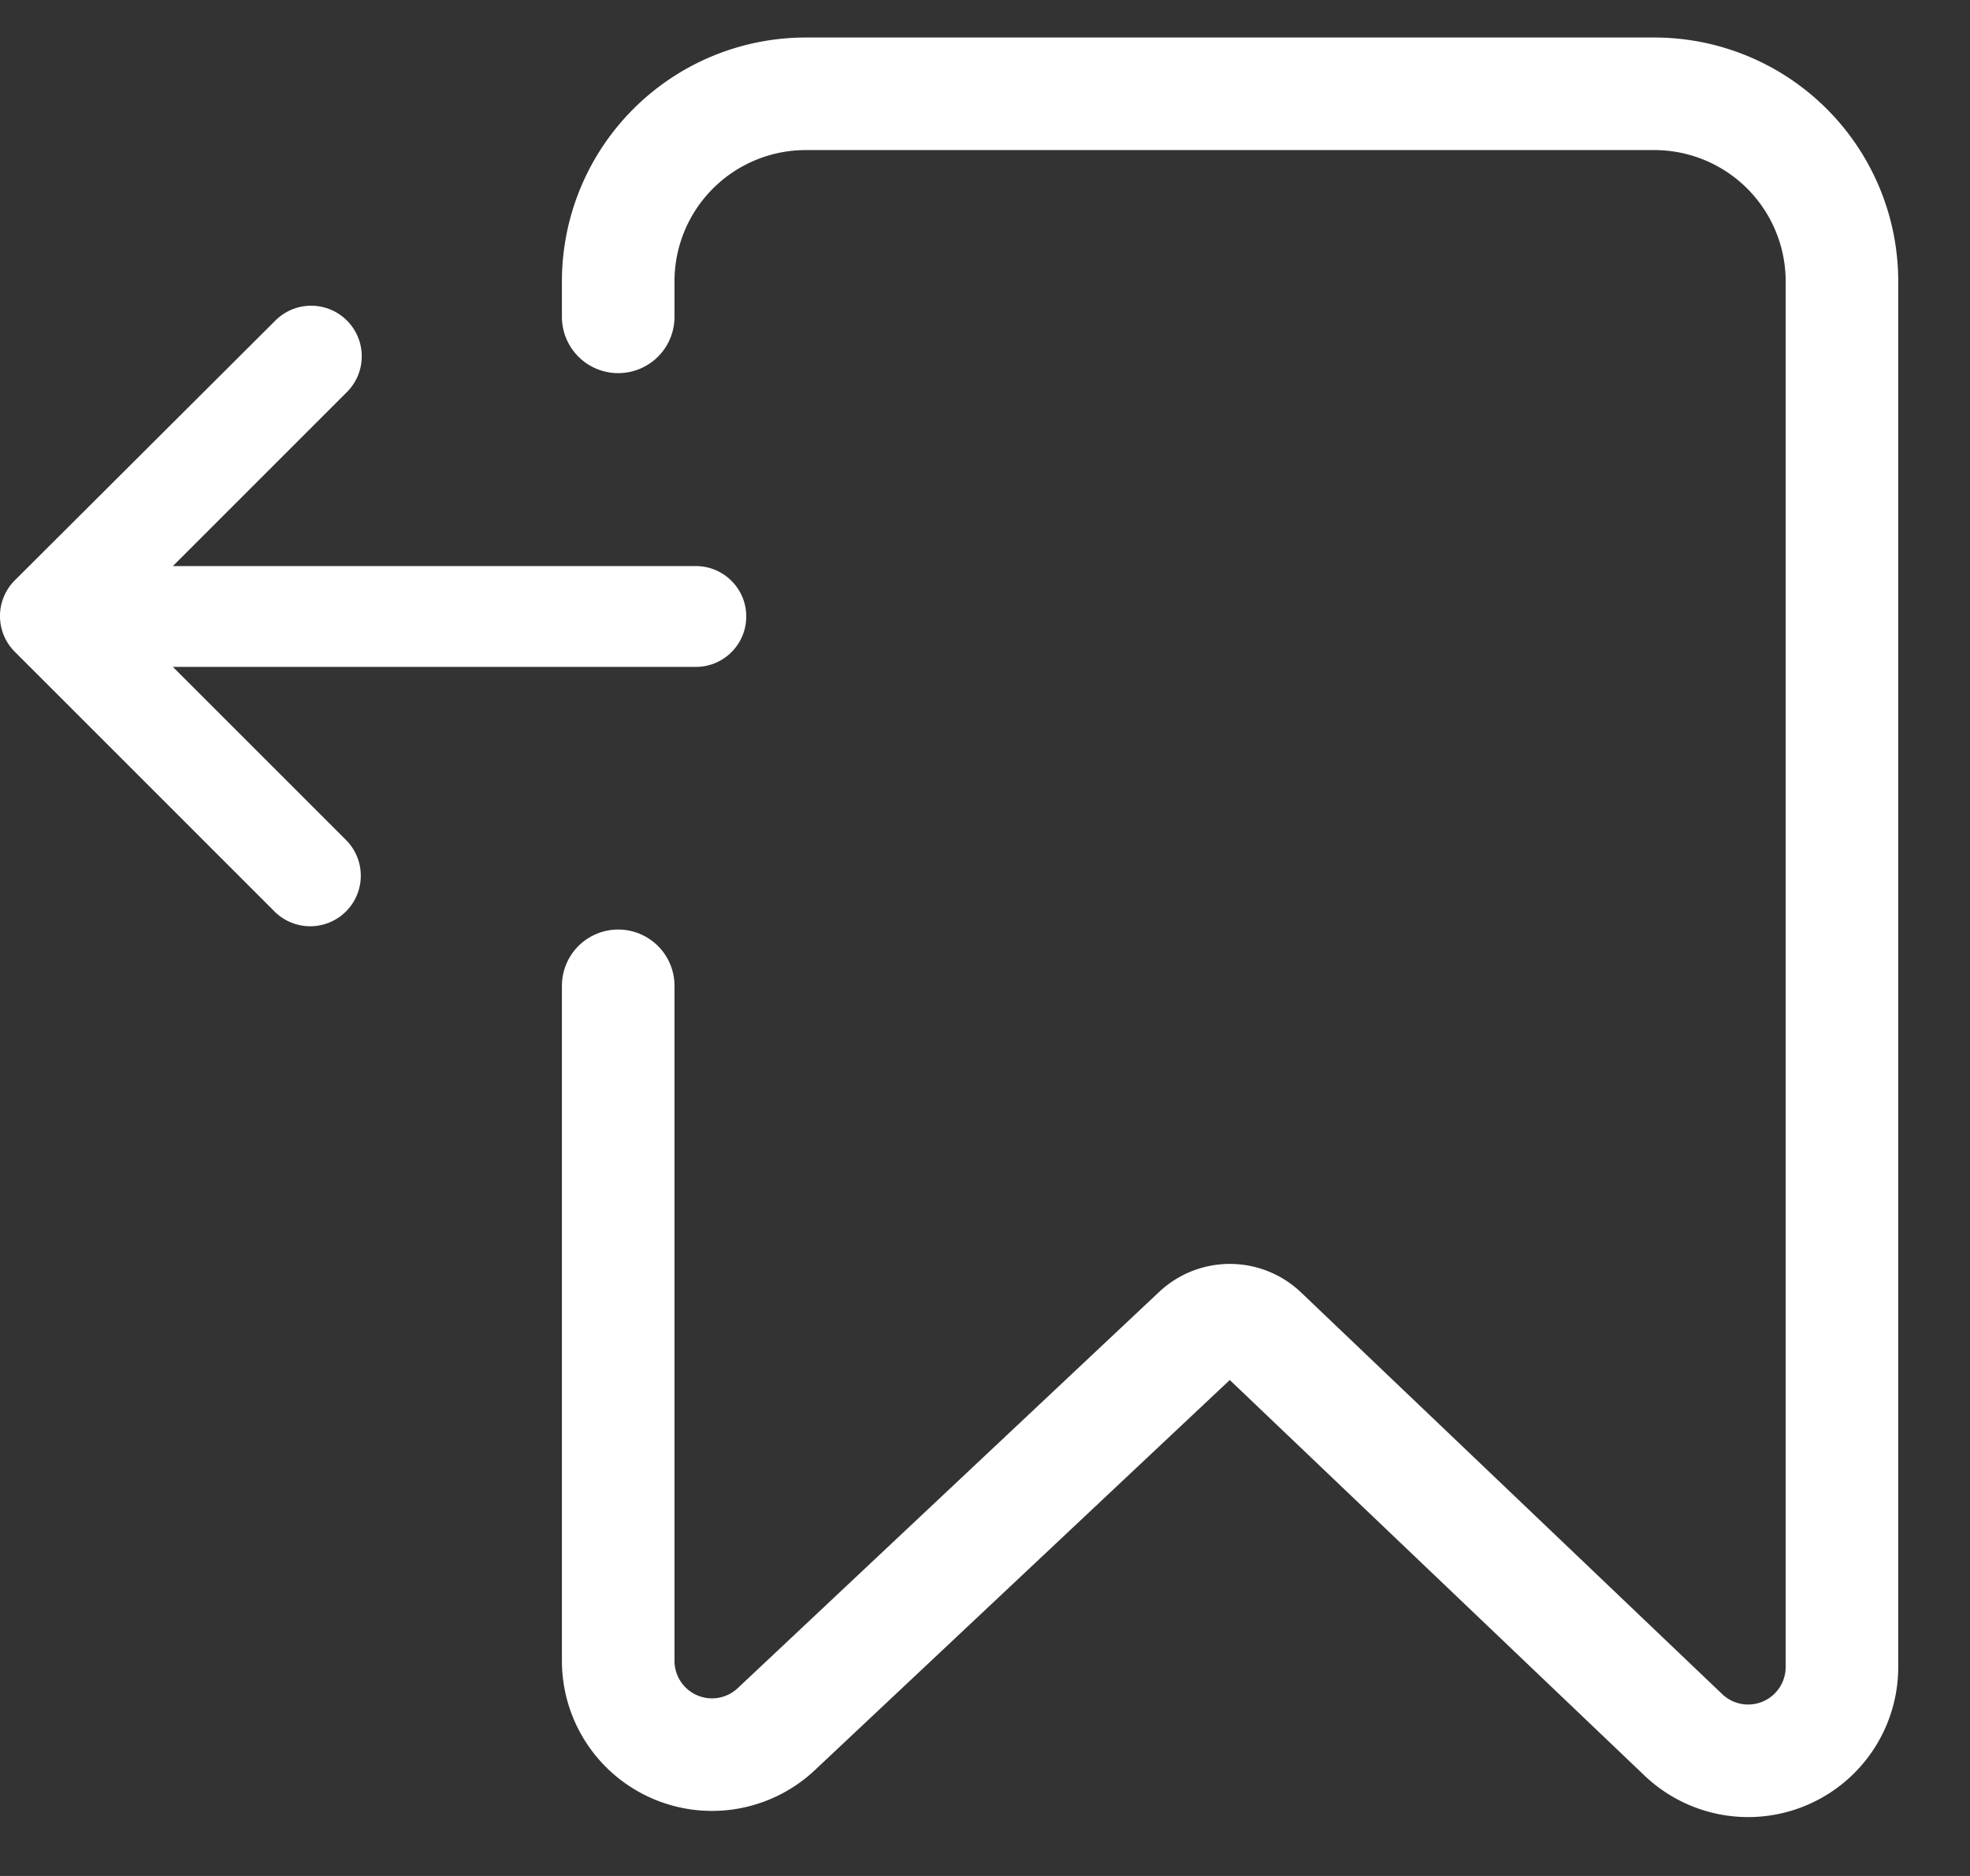 <svg xmlns="http://www.w3.org/2000/svg" xmlns:xlink="http://www.w3.org/1999/xlink" width="21" height="20"><rect width="100%" height="100%" fill="#333333" stroke="none"/><defs><path id="a" d="M1135.955 107.572c0 .297-.24.538-.538.538h-5.574l1.855 1.855a.539.539 0 0 1-.762.762l-2.778-2.778a.538.538 0 0 1 0-.762l2.778-2.77a.539.539 0 1 1 .762.763l-1.855 1.855h5.574c.297 0 .538.24.538.537z"/><path id="b" d="M1134.59 111.51v7.197a1 1 0 0 0 1.685.728l4.493-4.225a.5.5 0 0 1 .687.003l4.49 4.283a1 1 0 0 0 1.69-.724V104a2 2 0 0 0-2-2h-9.045a2 2 0 0 0-2 2v.378"/></defs><use fill="#fff" xlink:href="#a" transform="translate(-1128 -101)"/><use fill="#fff" fill-opacity="0" stroke="#fff" stroke-linecap="round" stroke-miterlimit="50" stroke-width="1.2" xlink:href="#b" transform="translate(-1128 -101)"/></svg>